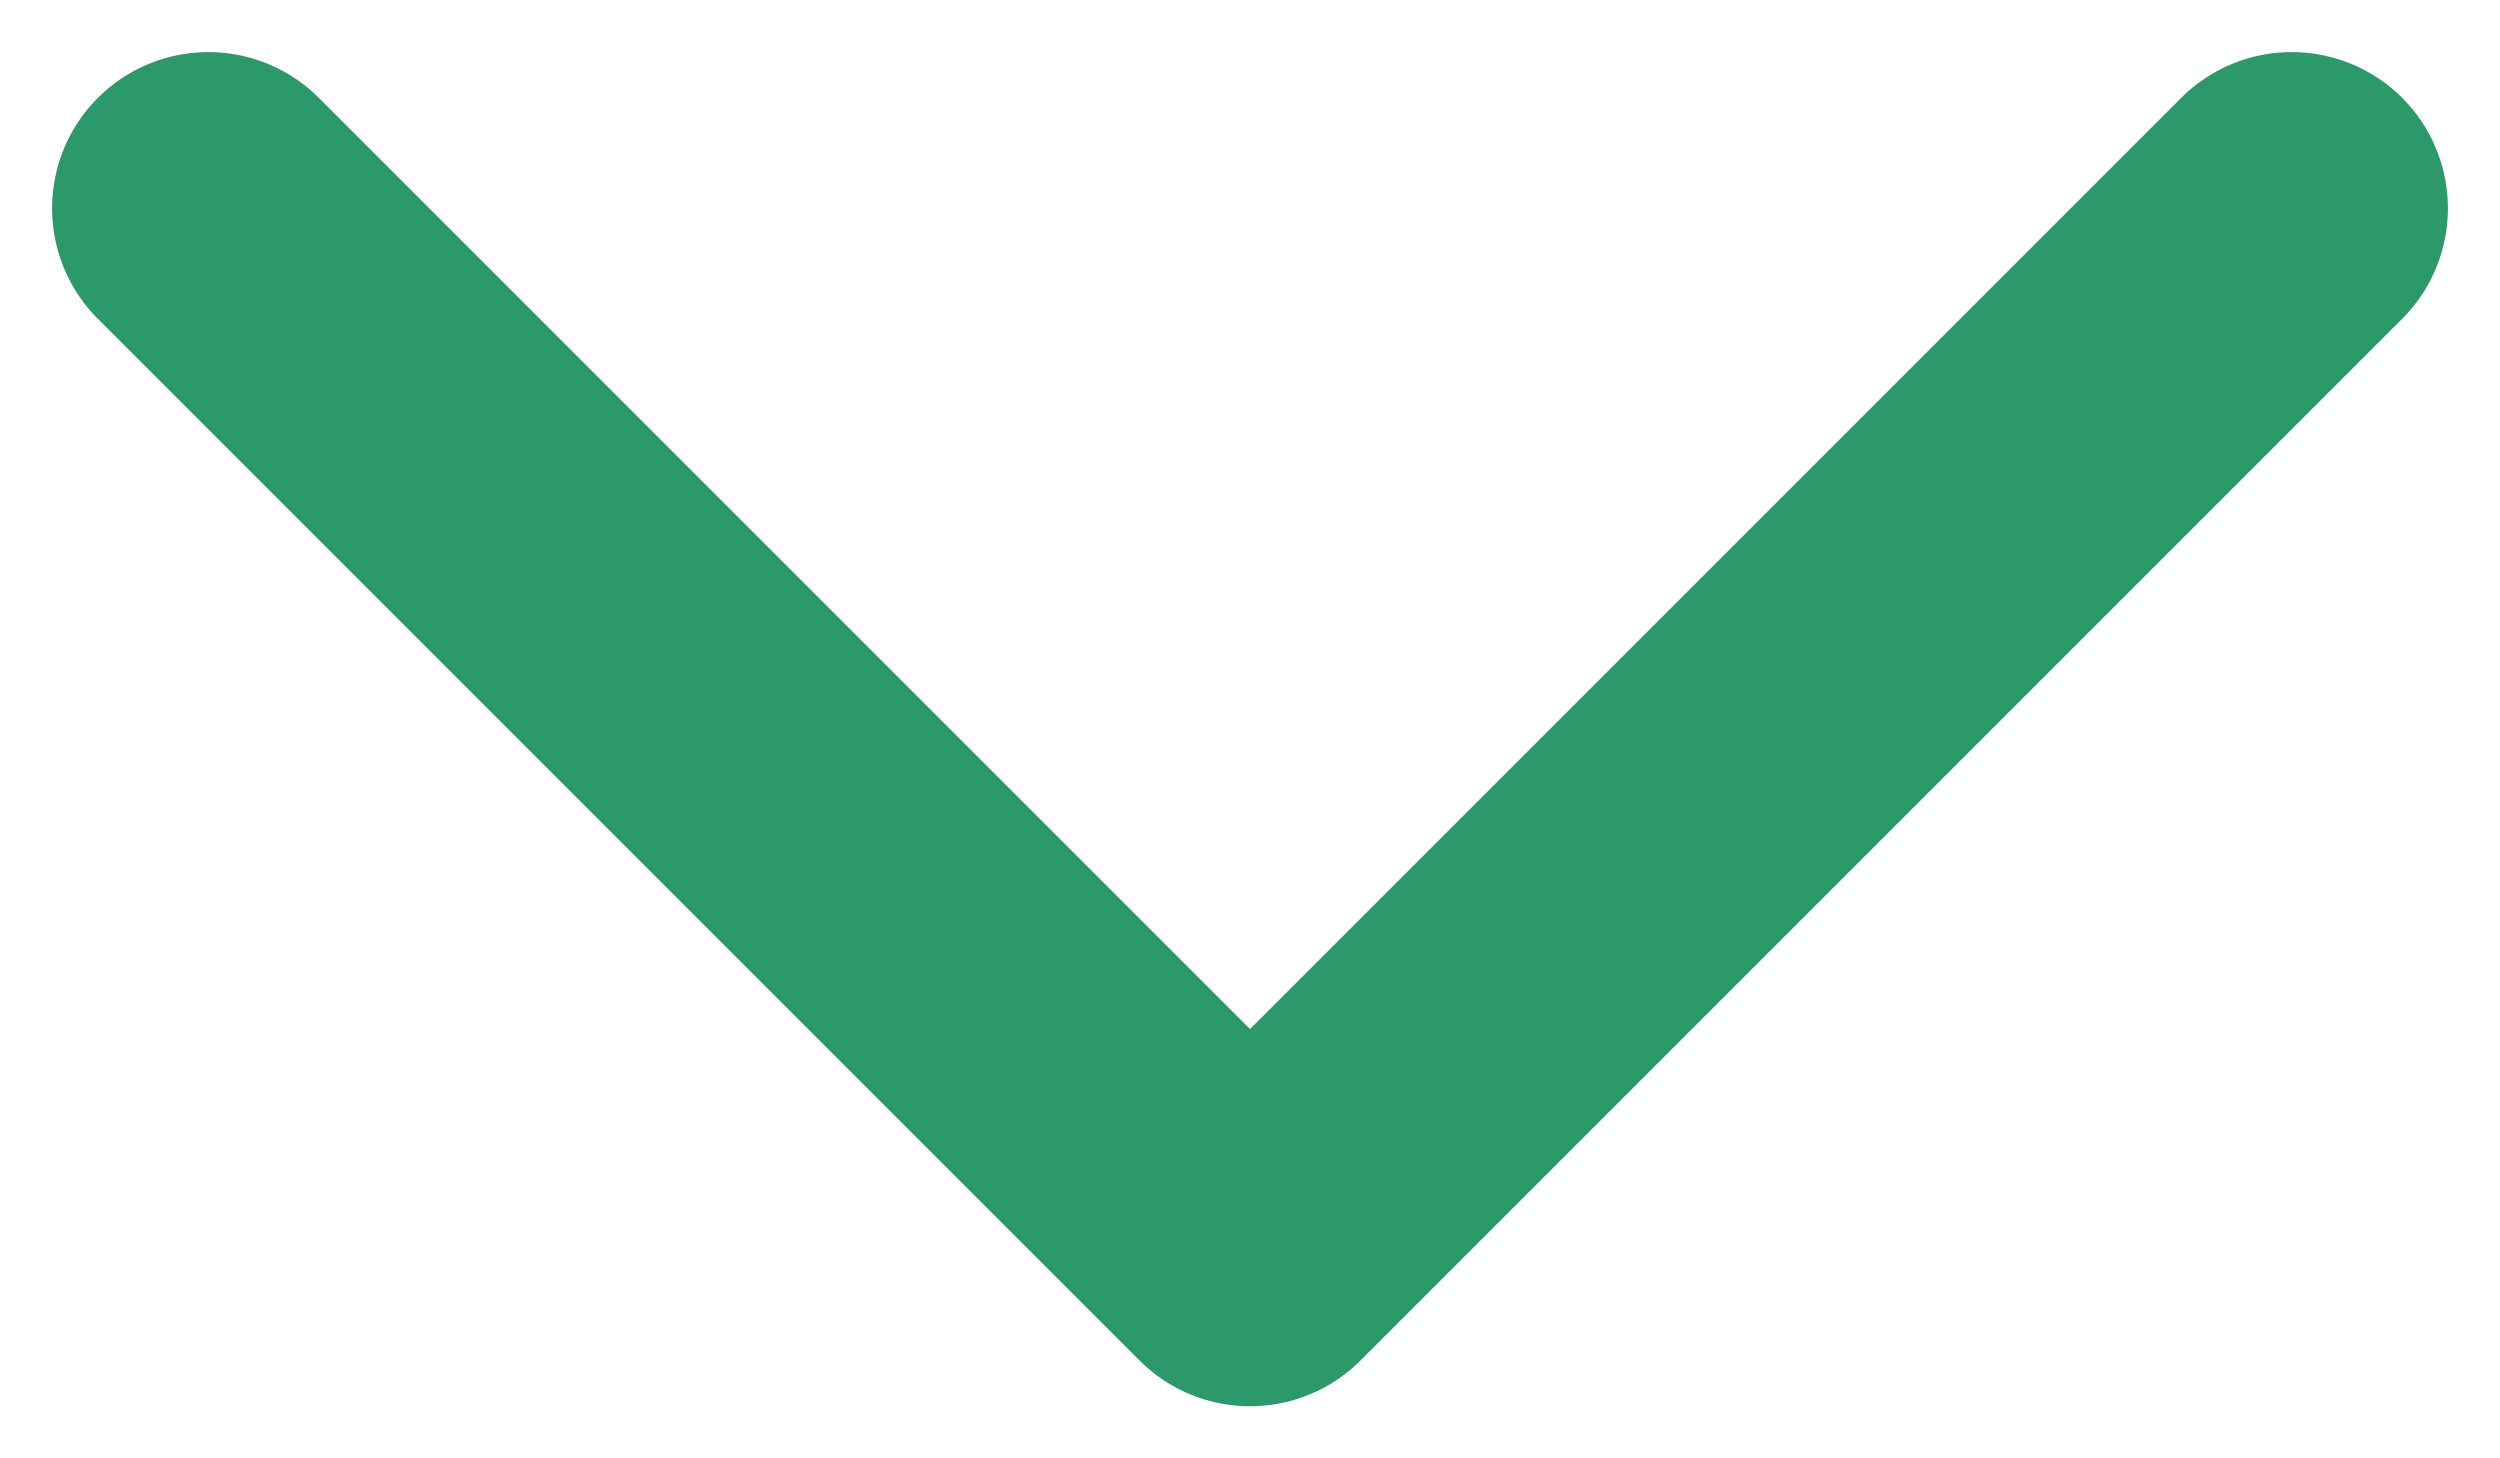 <svg width="12" height="7" viewBox="0 0 12 7" fill="none" xmlns="http://www.w3.org/2000/svg">
<path d="M11 1L6 6L1 1" stroke="#2B996A" stroke-width="1.5" stroke-linecap="round" stroke-linejoin="round"/>
</svg>

